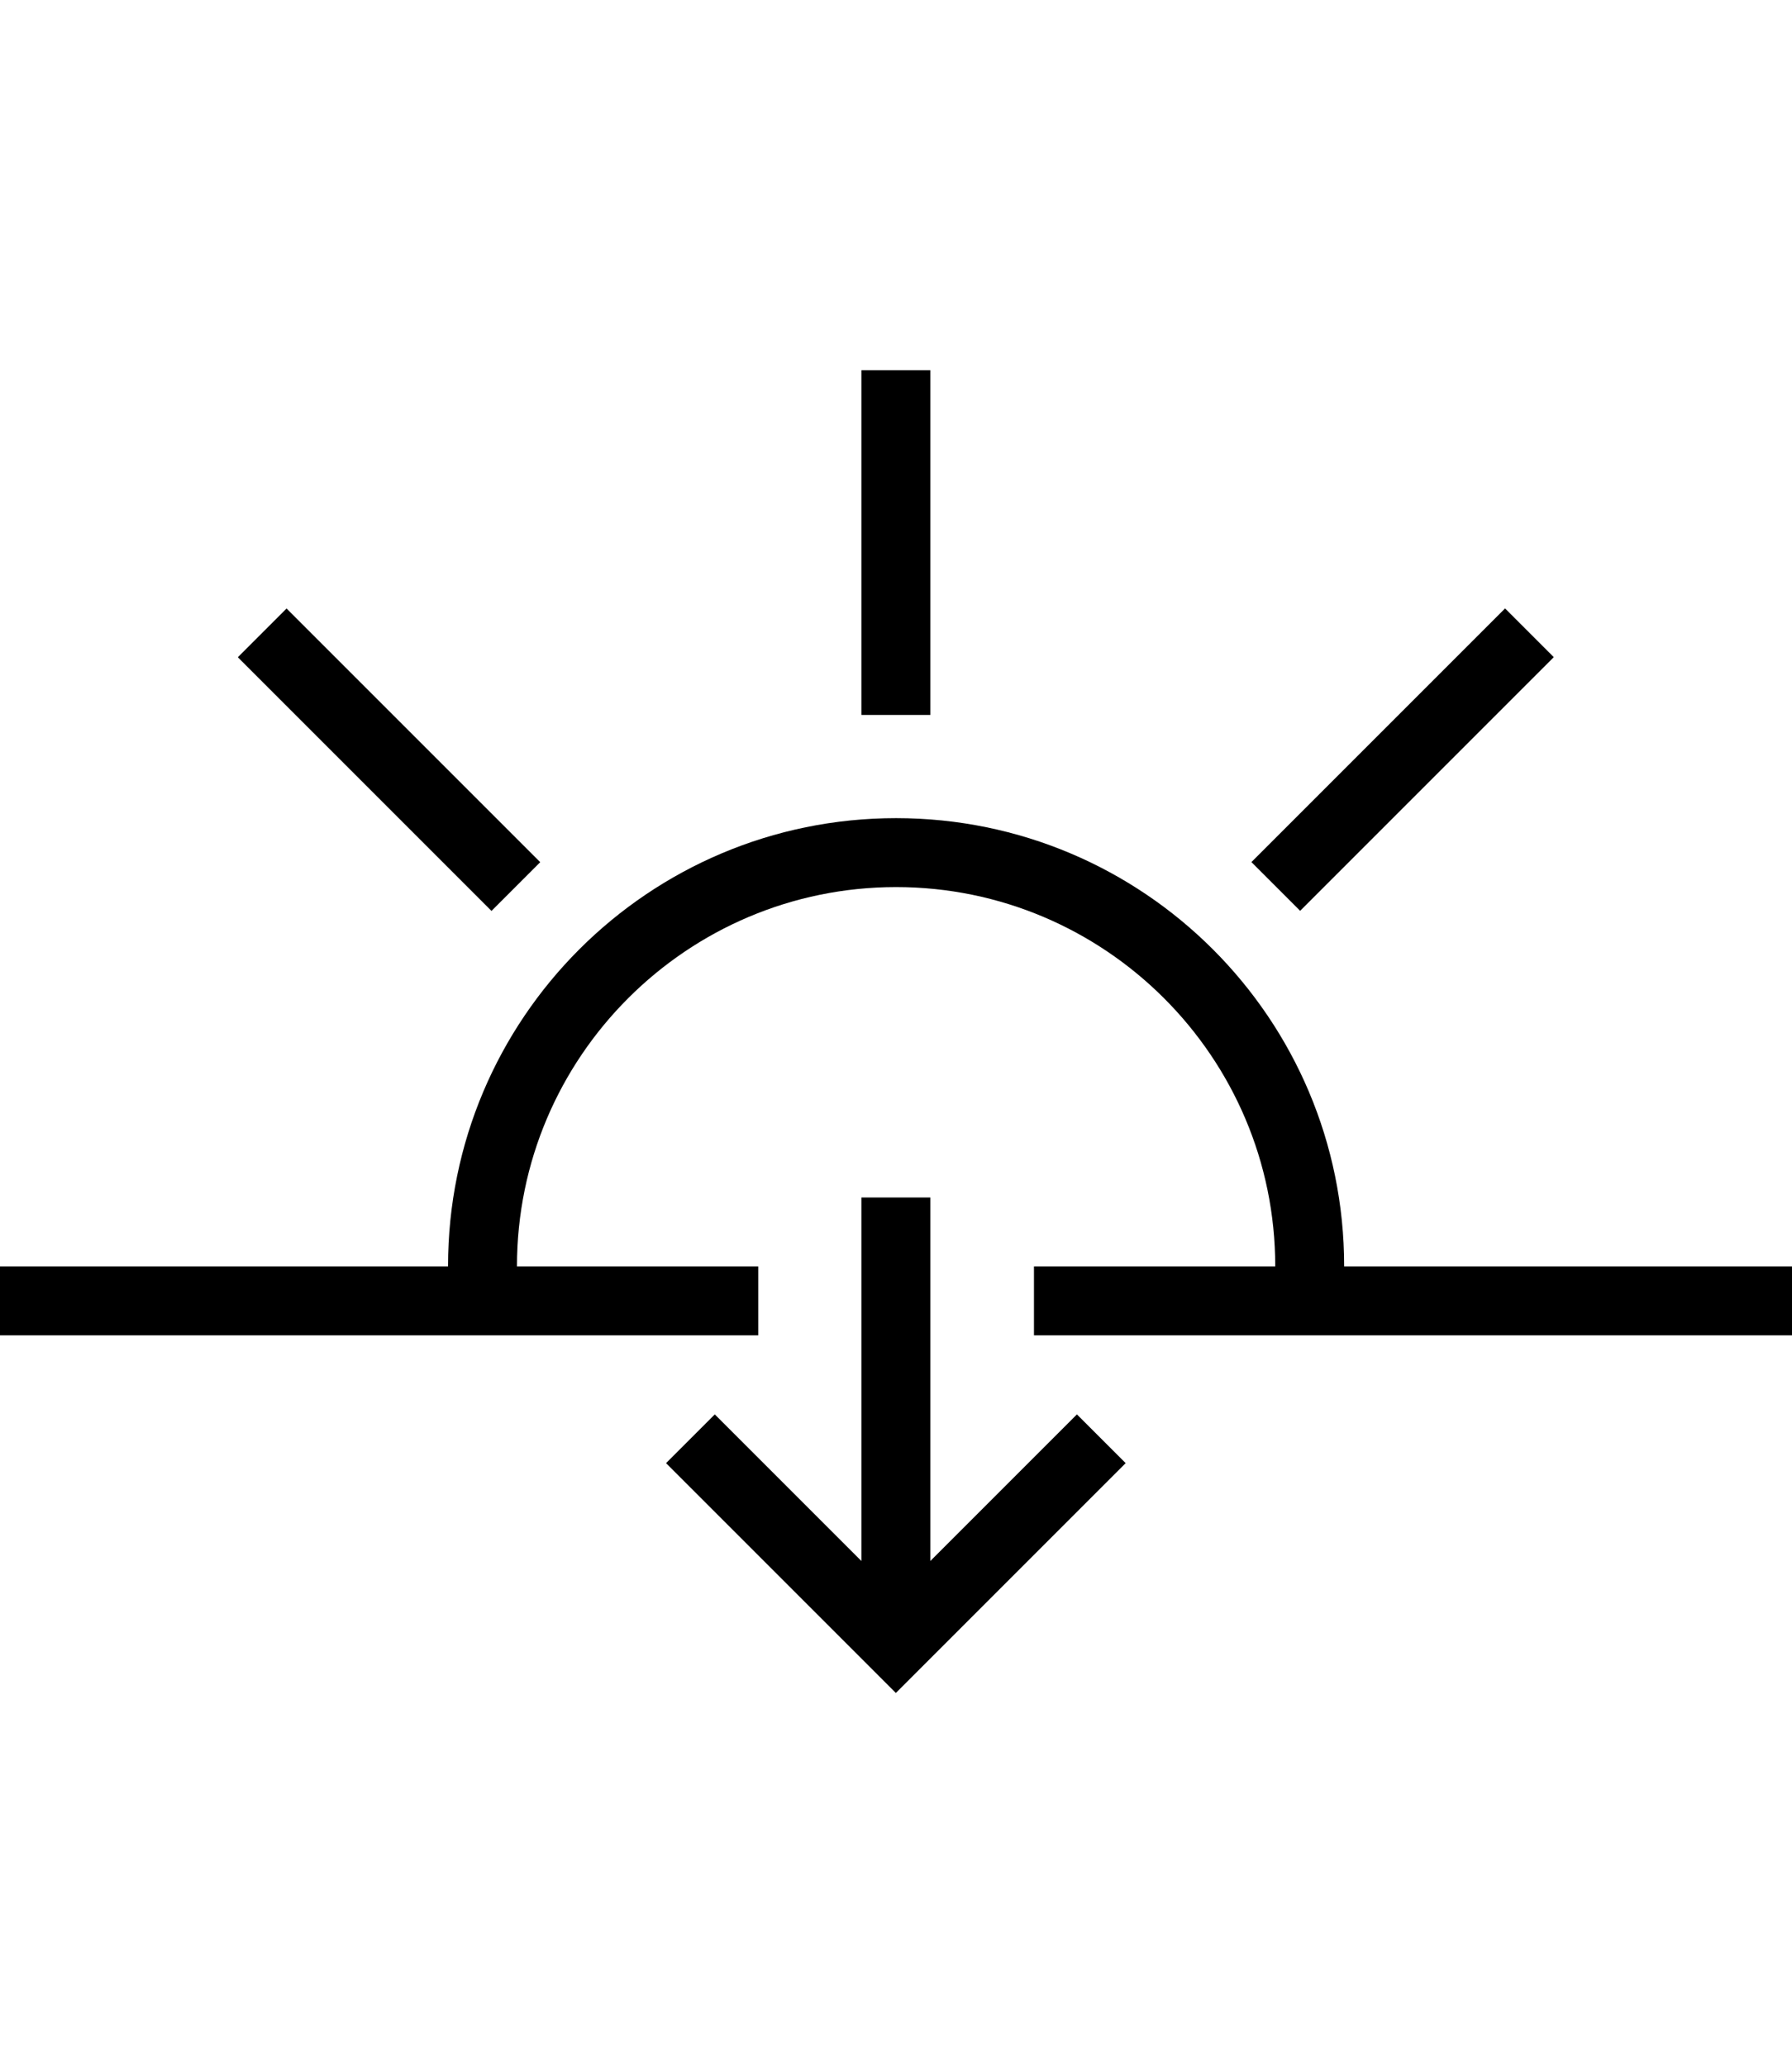 <?xml version="1.0" encoding="utf-8"?>
<!-- Generator: Adobe Illustrator 16.0.0, SVG Export Plug-In . SVG Version: 6.00 Build 0)  -->
<!DOCTYPE svg PUBLIC "-//W3C//DTD SVG 1.1//EN" "http://www.w3.org/Graphics/SVG/1.1/DTD/svg11.dtd">
<svg version="1.1" id="Layer_1" xmlns="http://www.w3.org/2000/svg" xmlns:xlink="http://www.w3.org/1999/xlink" x="0px" y="0px"
	 width="444.152px" height="512px" viewBox="1.474 0 444.152 512" enable-background="new 1.474 0 444.152 512"
	 xml:space="preserve">
<g>
	<rect x="214.972" y="91.762" width="17.08" height="85.422"/>
	
		<rect x="340.562" y="143.737" transform="matrix(-0.707 -0.707 0.707 -0.707 462.872 568.13)" width="17.081" height="88.923"/>
	
		<rect x="53.445" y="179.707" transform="matrix(-0.707 -0.707 0.707 -0.707 34.021 390.589)" width="88.917" height="17.083"/>
	<polygon points="232.052,386.87 232.052,296.775 214.972,296.775 214.972,386.87 178.634,350.532 166.554,362.611 223.514,419.571 
		280.471,362.611 268.391,350.532 	"/>
	<path d="M334.625,313.854c0-0.017,0-0.033,0-0.052c0-61.331-49.718-111.041-111.053-111.041
		c-61.331,0-111.049,49.709-111.049,111.041c0,0.019,0,0.035,0,0.052H1.474v17.084h187.929v-17.084h-59.795c0-0.017,0-0.033,0-0.051
		c0-51.804,42.152-93.957,93.965-93.957c51.809,0,93.969,42.153,93.969,93.957c0,0.018,0,0.034,0,0.051h-59.796v17.084h187.88
		v-17.084H334.625L334.625,313.854z"/>
</g>
</svg>
